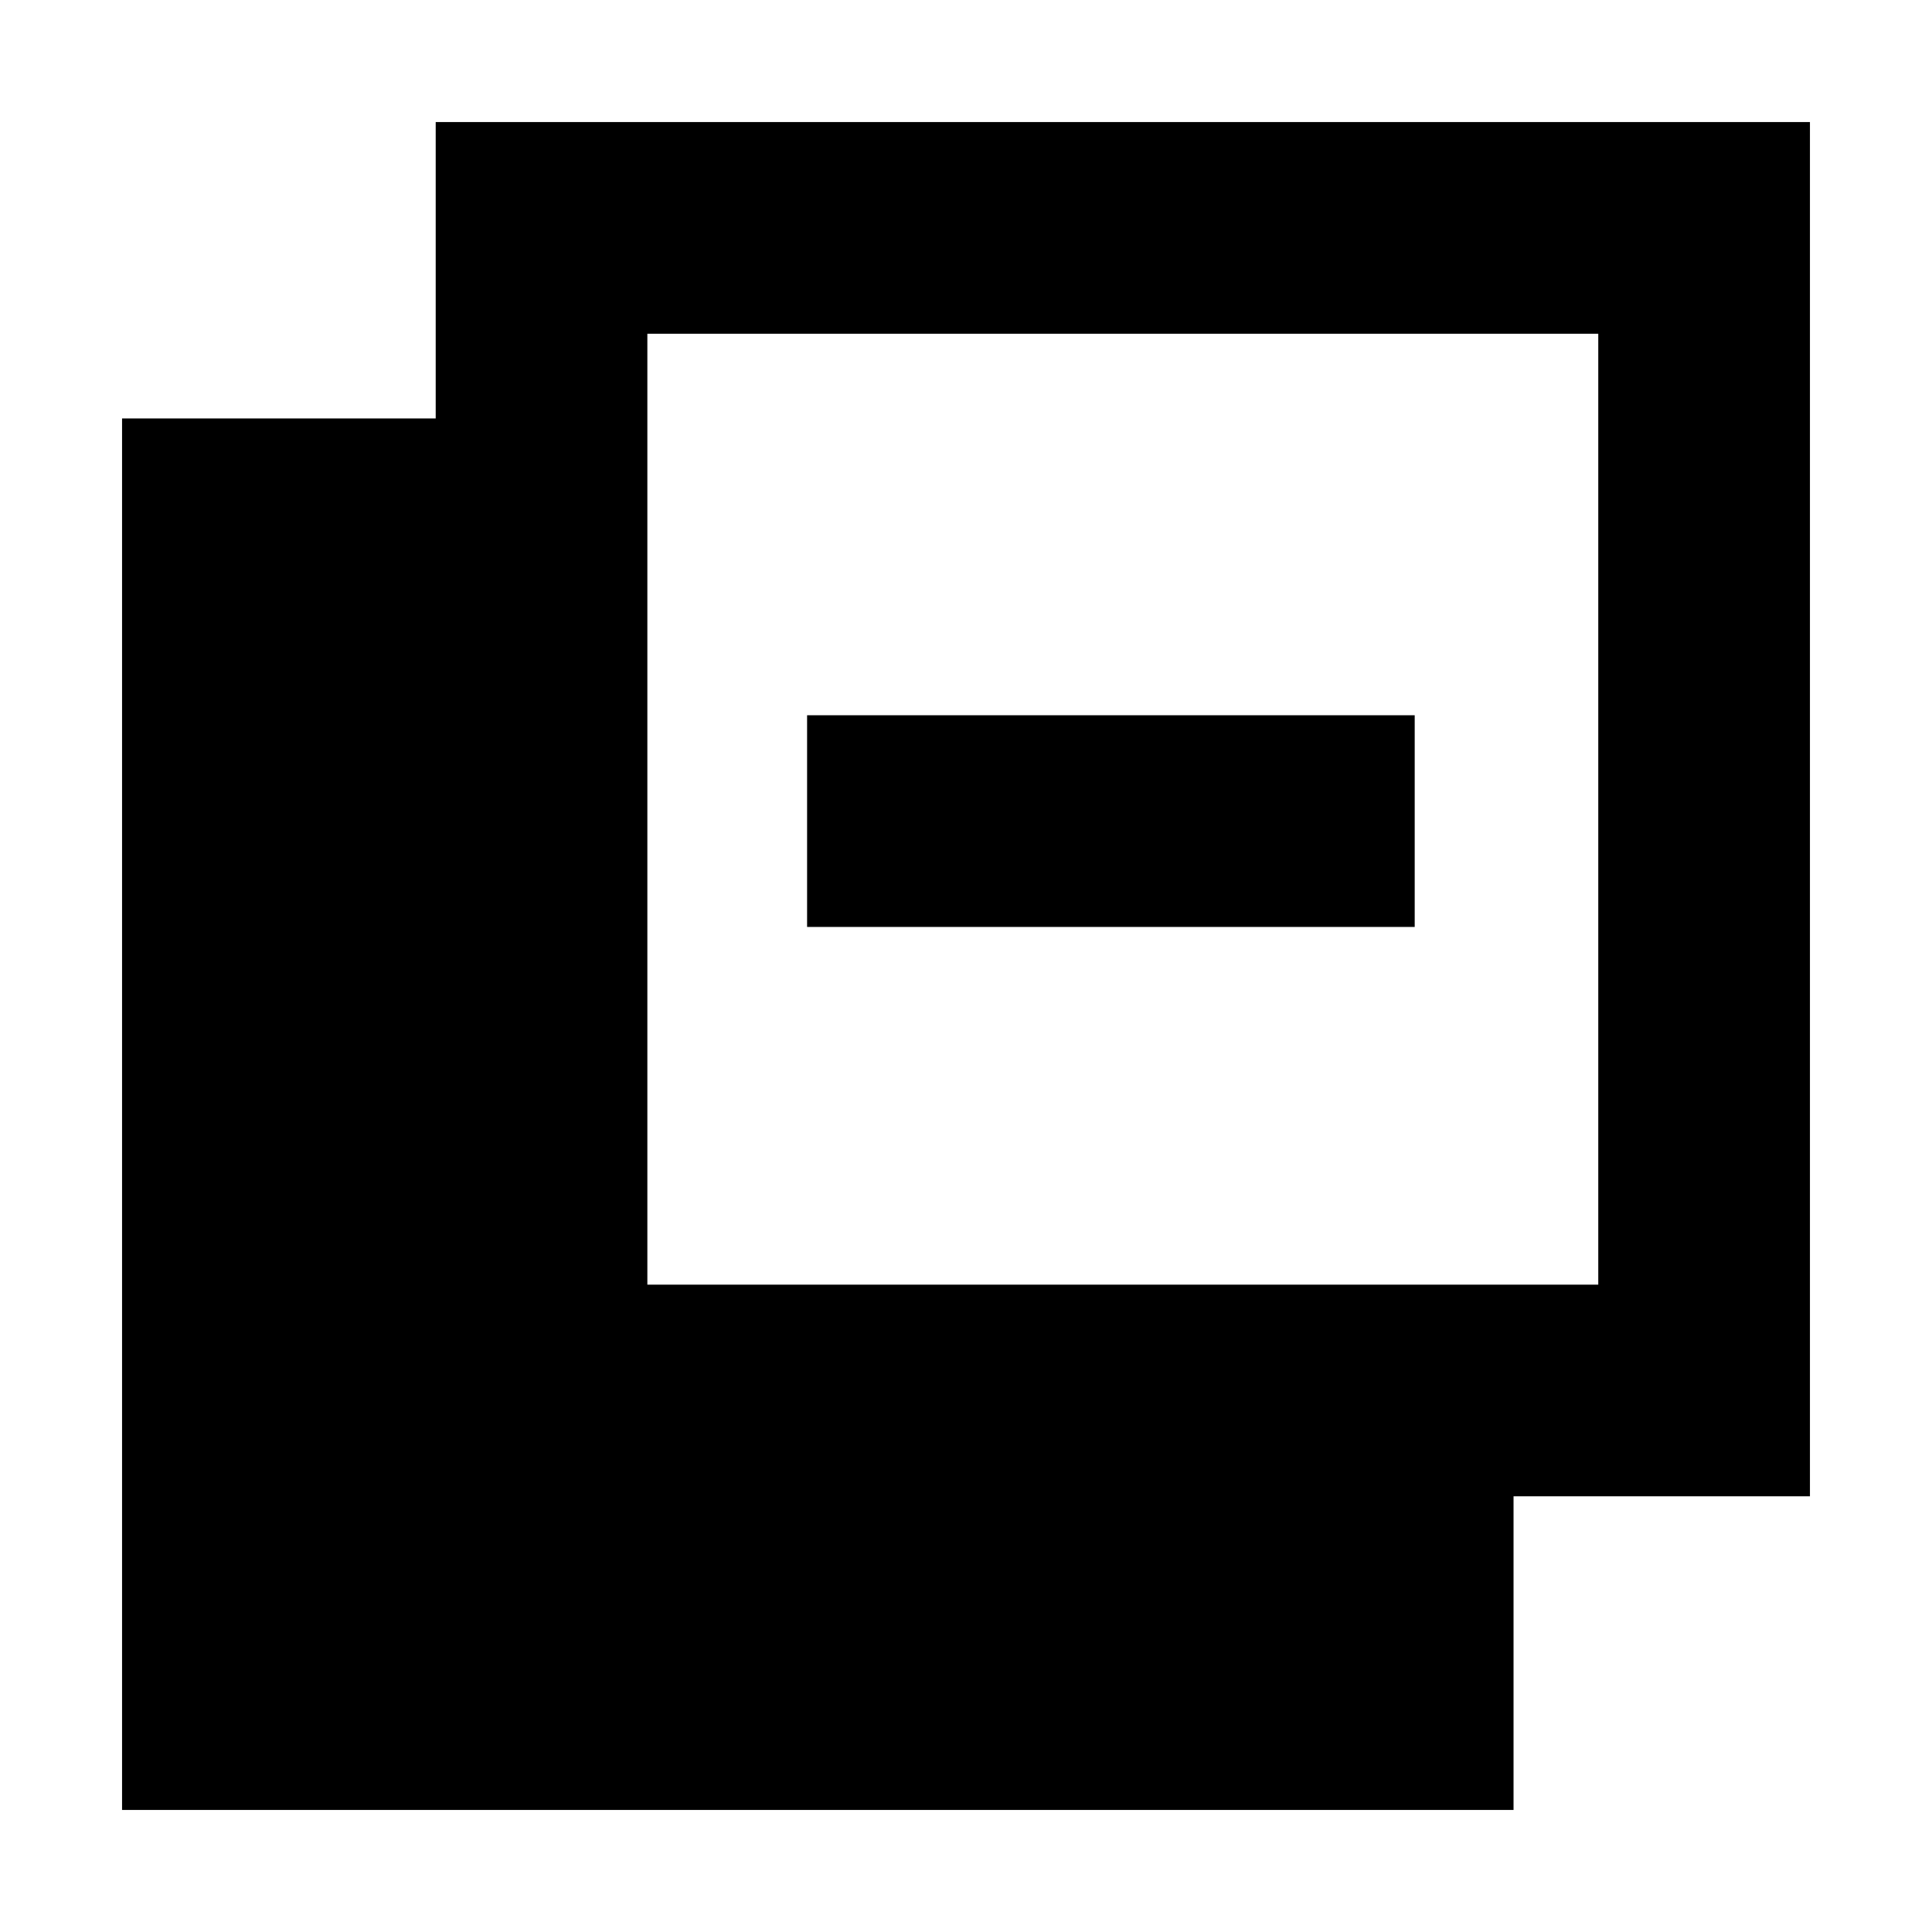 <svg xmlns="http://www.w3.org/2000/svg" height="20" viewBox="0 -960 960 960" width="20"><path d="M60.65-60.65v-691.42H216.5v-147.28h682.85v682.85H752.07v155.85H60.65Zm261.02-261.02h472.5v-472.5h-472.5v472.5Zm79.37-177.74v-105.18h301.92v105.18H401.04Z"/></svg>